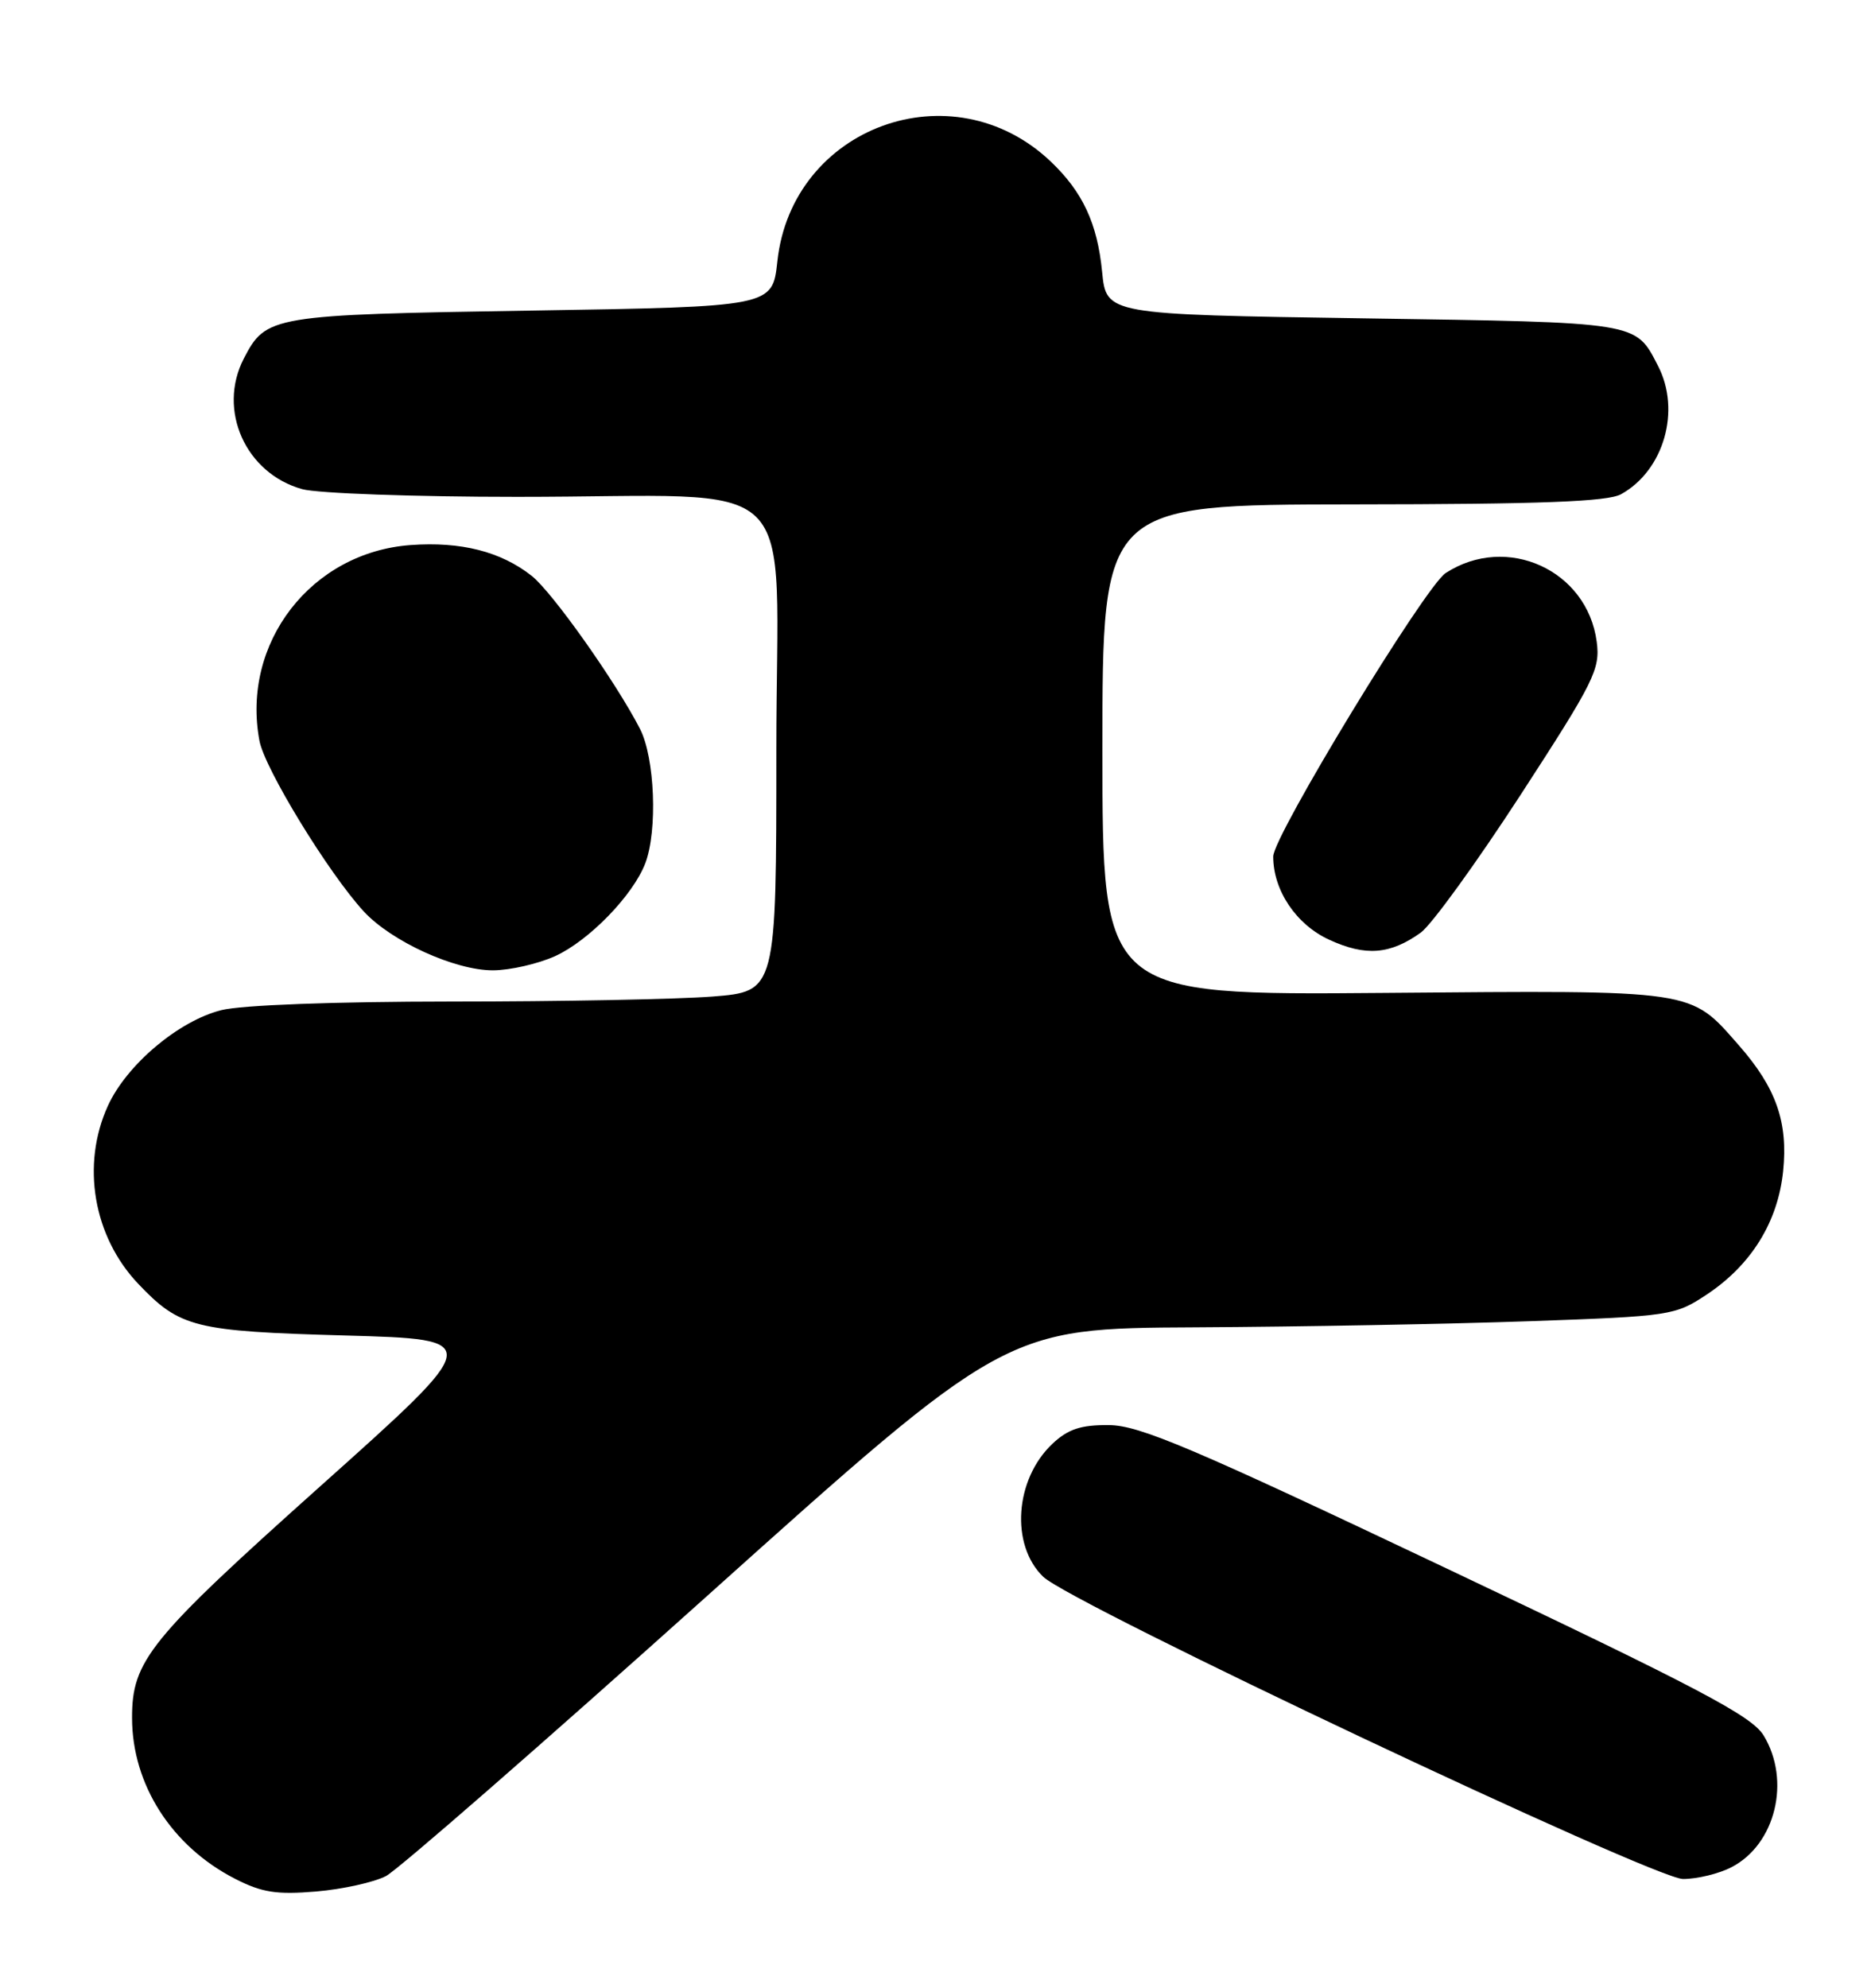 <?xml version="1.0" encoding="UTF-8" standalone="no"?>
<!DOCTYPE svg PUBLIC "-//W3C//DTD SVG 1.1//EN" "http://www.w3.org/Graphics/SVG/1.1/DTD/svg11.dtd" >
<svg xmlns="http://www.w3.org/2000/svg" xmlns:xlink="http://www.w3.org/1999/xlink" version="1.1" viewBox="0 0 241 256">
 <g >
 <path fill="currentColor"
d=" M 49.72 241.62 C 51.25 240.82 69.82 224.62 91.00 205.62 C 129.50 171.07 129.50 171.07 154.00 170.95 C 167.47 170.88 186.86 170.52 197.07 170.16 C 215.16 169.52 215.76 169.43 219.82 166.74 C 225.57 162.93 229.00 157.40 229.68 150.85 C 230.33 144.51 228.78 140.10 223.98 134.63 C 217.61 127.38 218.74 127.54 178.25 127.88 C 142.00 128.18 142.00 128.18 142.00 96.59 C 142.00 65.00 142.00 65.00 174.25 64.96 C 198.56 64.94 207.07 64.61 208.81 63.65 C 214.32 60.59 216.54 52.88 213.57 47.13 C 210.62 41.42 211.33 41.54 175.60 41.00 C 142.50 40.50 142.50 40.50 141.96 35.00 C 141.35 28.77 139.46 24.72 135.34 20.80 C 122.66 8.76 101.99 16.32 100.13 33.67 C 99.50 39.50 99.50 39.50 68.50 40.00 C 34.89 40.54 34.27 40.65 31.40 46.19 C 27.98 52.82 31.63 60.97 38.93 63.00 C 40.89 63.54 53.35 63.99 66.61 63.99 C 104.14 64.00 100.00 59.98 100.00 96.49 C 100.00 127.70 100.00 127.70 91.75 128.35 C 87.21 128.70 72.11 128.99 58.19 128.99 C 43.07 129.00 31.12 129.44 28.50 130.10 C 22.99 131.49 16.29 137.15 13.89 142.44 C 10.44 150.02 12.02 159.25 17.80 165.34 C 23.17 170.99 25.05 171.46 44.45 172.00 C 62.41 172.50 62.41 172.50 41.24 191.43 C 19.23 211.12 16.99 213.87 17.01 221.27 C 17.02 229.85 22.13 237.81 30.29 241.98 C 33.73 243.74 35.63 244.04 40.72 243.61 C 44.14 243.32 48.19 242.42 49.72 241.62 Z  M 223.03 240.48 C 228.71 237.55 230.71 229.31 227.16 223.50 C 225.63 221.00 218.82 217.41 186.41 202.04 C 153.52 186.43 146.78 183.57 142.83 183.54 C 139.23 183.51 137.57 184.06 135.58 185.93 C 130.71 190.50 130.12 198.98 134.38 203.08 C 137.98 206.55 213.05 242.00 216.79 242.00 C 218.61 242.00 221.42 241.32 223.03 240.48 Z  M 71.51 123.14 C 75.87 121.15 81.55 115.30 83.12 111.18 C 84.72 106.97 84.35 97.58 82.43 93.86 C 79.31 87.80 71.13 76.25 68.48 74.16 C 64.50 71.03 59.38 69.73 52.89 70.20 C 40.08 71.13 31.05 82.82 33.42 95.41 C 34.09 99.00 42.31 112.44 46.85 117.38 C 50.42 121.25 58.60 124.98 63.50 124.97 C 65.70 124.96 69.30 124.14 71.51 123.14 Z  M 183.00 120.12 C 184.38 119.13 190.15 111.16 195.84 102.41 C 205.36 87.75 206.14 86.20 205.67 82.65 C 204.45 73.42 194.09 68.70 186.22 73.80 C 183.57 75.51 164.00 107.68 164.00 110.31 C 164.00 114.68 166.96 119.08 171.21 121.03 C 175.90 123.19 179.06 122.94 183.00 120.12 Z "/>
</g>
</svg>